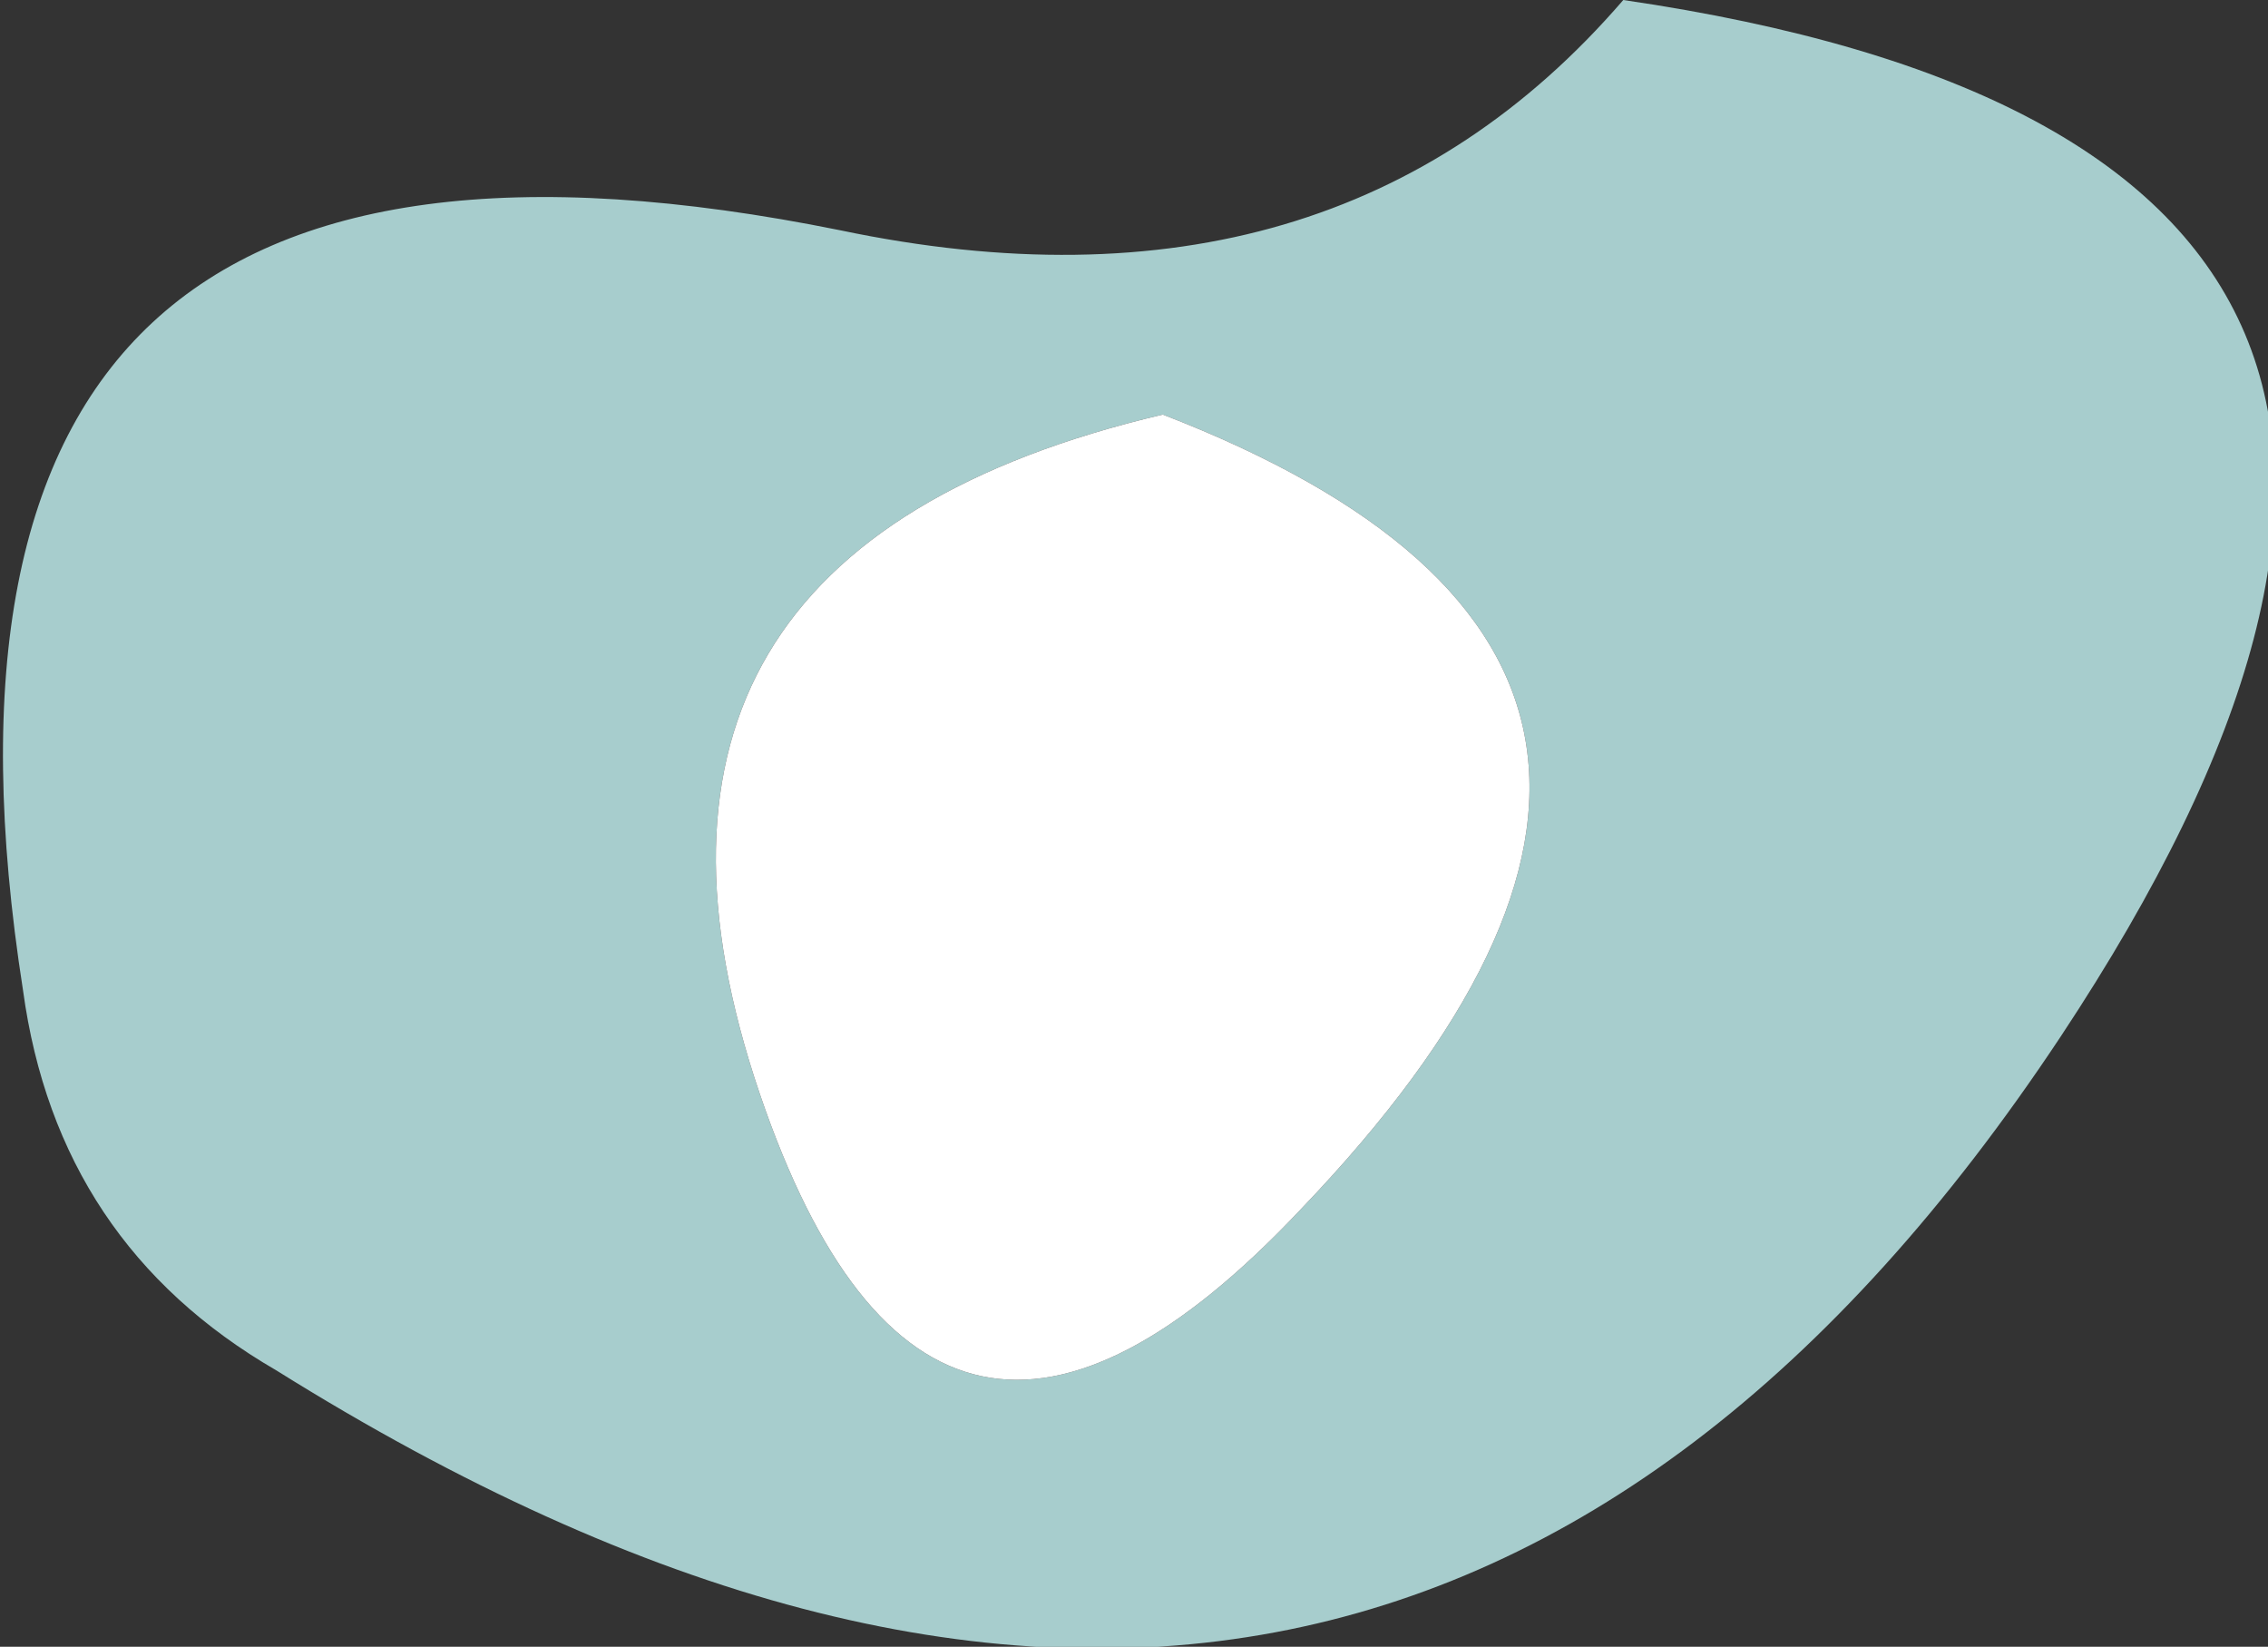 <?xml version="1.0" encoding="UTF-8" standalone="no"?>
<svg xmlns:ffdec="https://www.free-decompiler.com/flash" xmlns:xlink="http://www.w3.org/1999/xlink" ffdec:objectType="shape" height="7.15px" width="9.85px" xmlns="http://www.w3.org/2000/svg">
  <rect width="100%" height="100%" fill="#333333" stroke="none"/>
  <g transform="matrix(1.0, 0.0, 0.0, 1.0, 7.3, 16.8)">
    <path d="M-0.25 -16.8 Q4.2 -16.15 1.65 -12.3 -1.3 -7.85 -6.1 -10.85 -7.05 -11.4 -7.2 -12.5 -7.85 -16.65 -3.65 -15.8 -1.5 -15.35 -0.25 -16.8 M-4.0 -12.05 Q-3.25 -9.85 -1.65 -11.55 0.6 -13.9 -2.25 -15.0 -4.8 -14.4 -4.0 -12.05" fill="#ccfffe" fill-opacity="0.753" fill-rule="evenodd" stroke="none"/>
    <path d="M-4.0 -12.05 Q-4.8 -14.4 -2.25 -15.0 0.6 -13.9 -1.65 -11.55 -3.25 -9.85 -4.0 -12.05" fill="#ffffff" fill-rule="evenodd" stroke="none"/>
  </g>
</svg>
